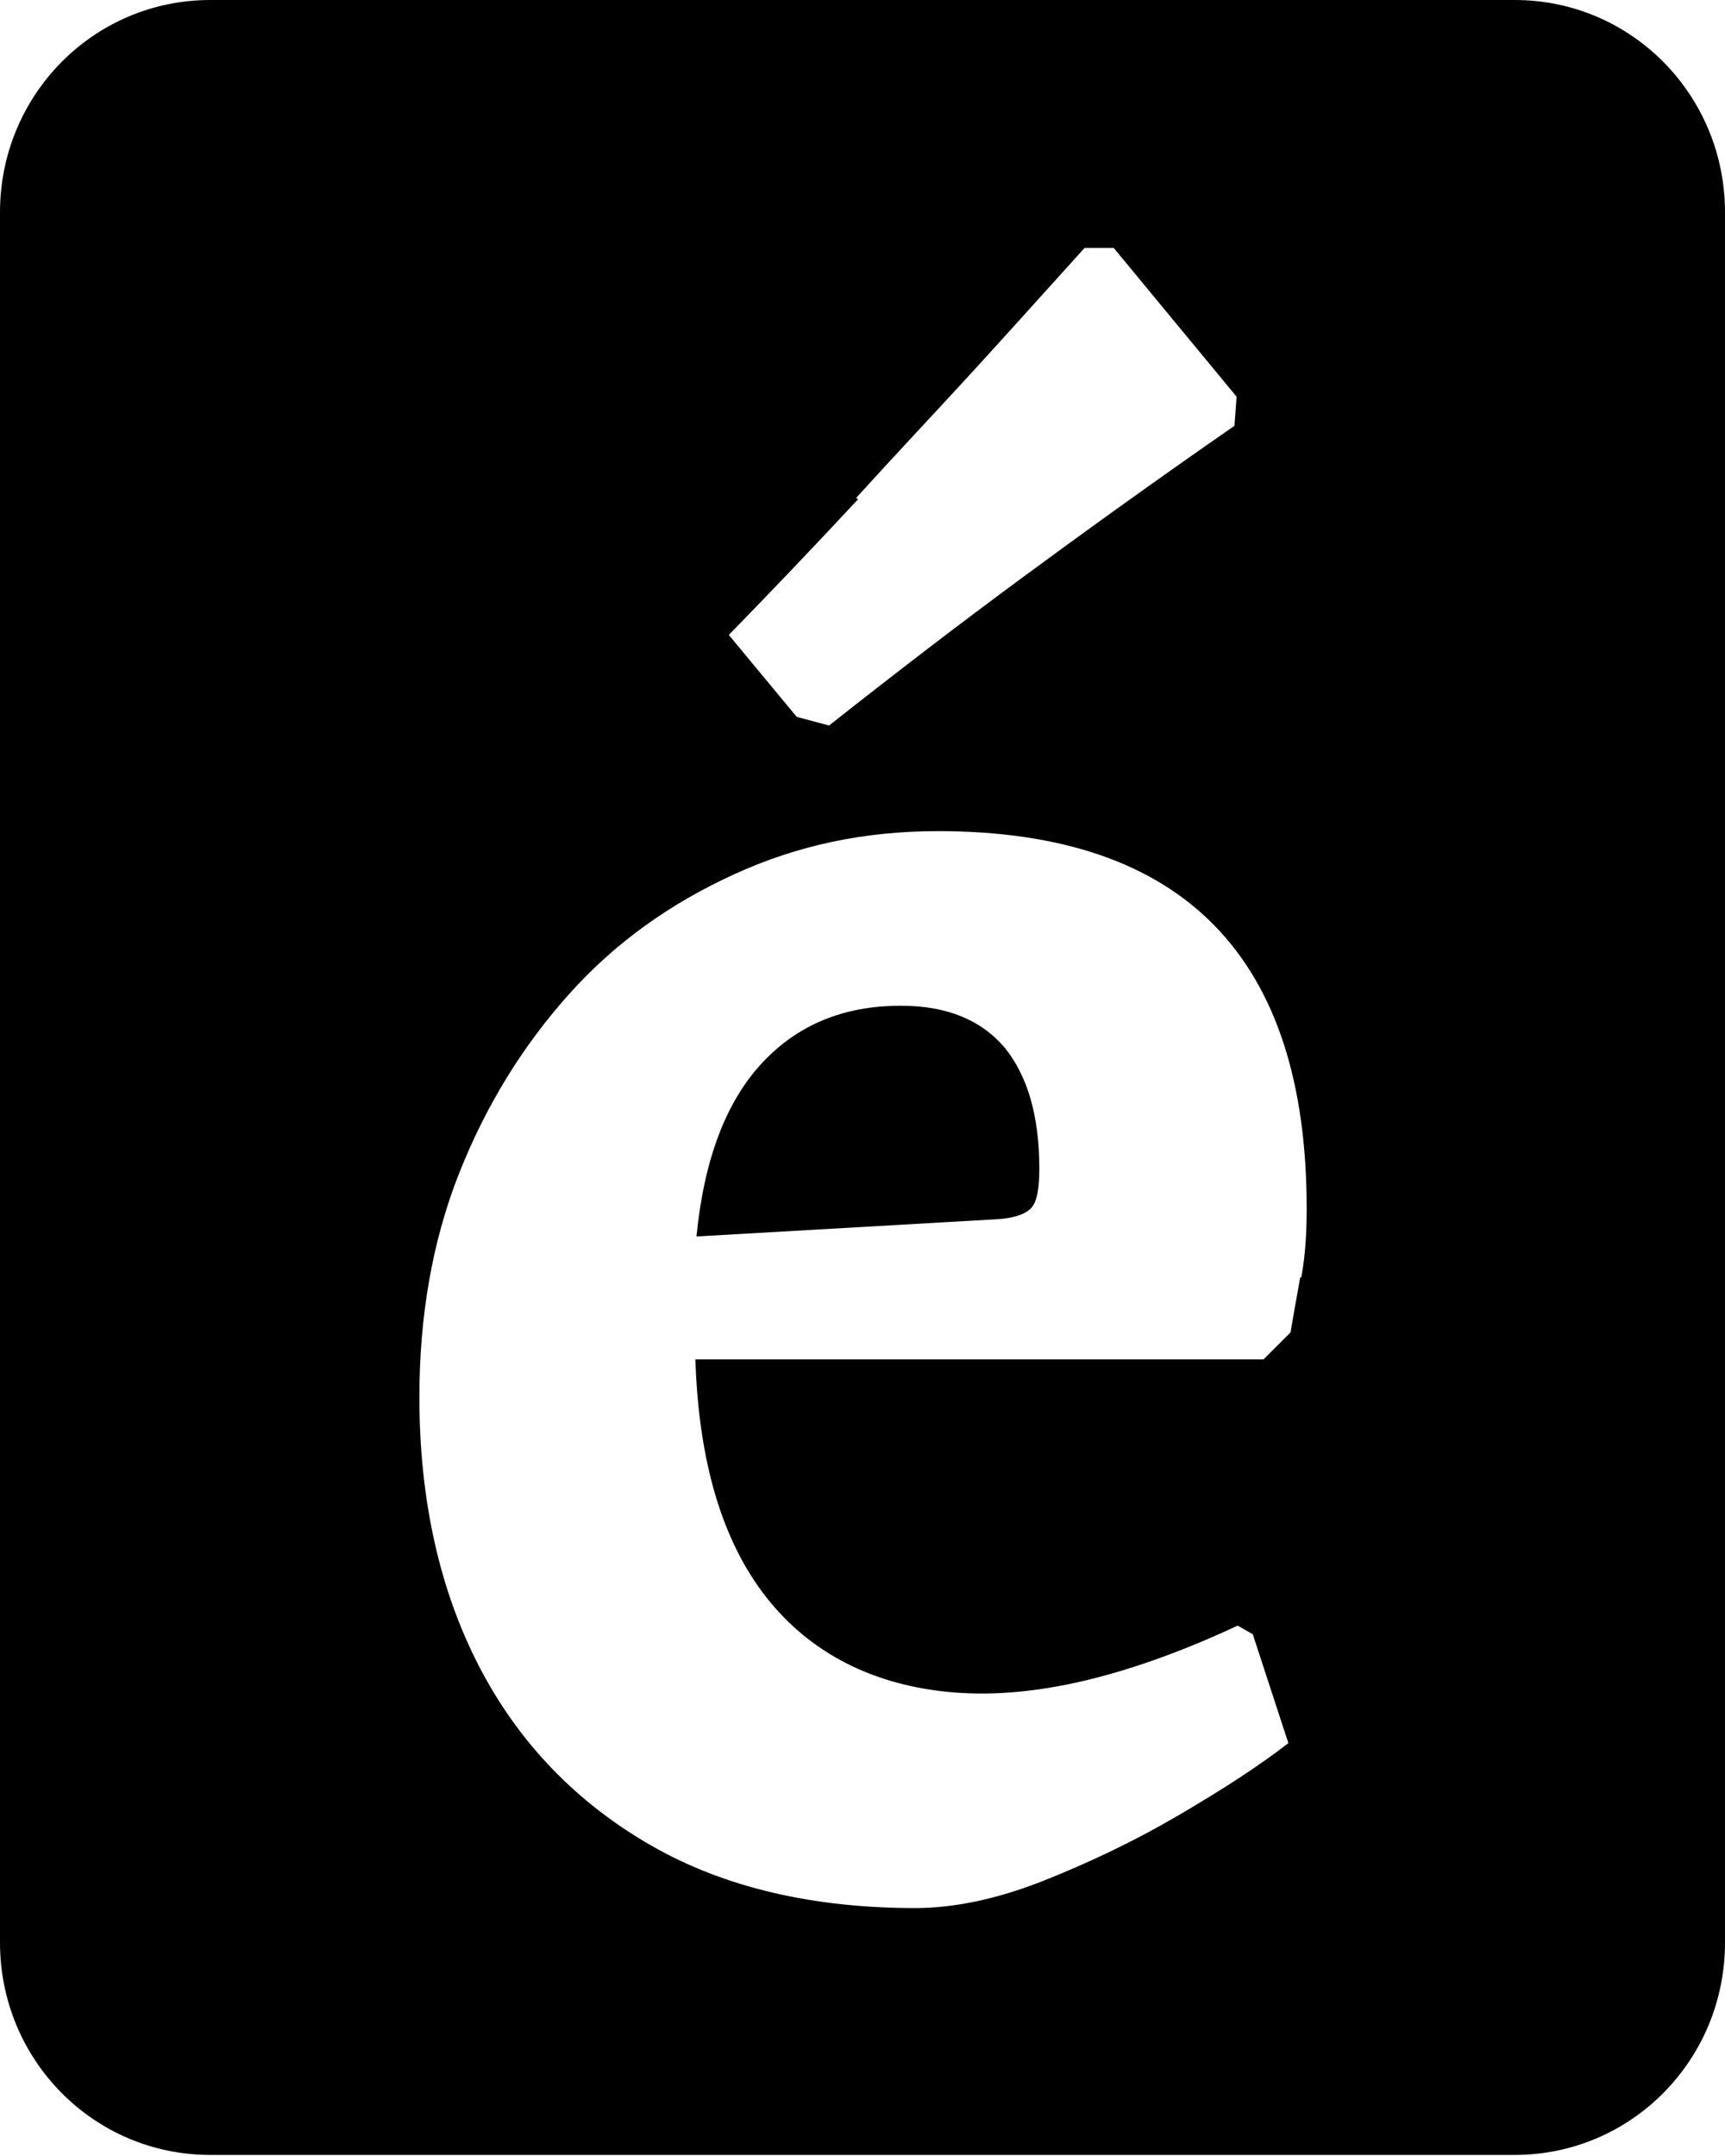 <svg id="icono-erase" xmlns="http://www.w3.org/2000/svg" viewBox="0 0 16 20">
<path class="cls-1" d="m8.35,9.33c-.53,0-.96.18-1.29.54s-.53.89-.6,1.6h0l2.79-.16c.16-.01.27-.05.32-.11.05-.06.07-.18.07-.36,0-.49-.11-.86-.32-1.12-.22-.26-.54-.39-.96-.39Z"/><path class="cls-1" d="m14.05,0H1.95C.87,0,0,.88,0,1.97v16.05c0,1.09.87,1.97,1.95,1.97h12.1c1.08,0,1.95-.88,1.95-1.97V1.97c0-1.09-.87-1.97-1.95-1.97Zm-6.11,4.62c.39-.43.75-.81,1.07-1.16s.67-.74,1.05-1.16h.27l1.14,1.38-.02.27c-.75.52-1.4.99-1.97,1.41-.57.42-1.17.88-1.79,1.37h0l-.3-.08-.63-.76c.4-.41.8-.83,1.2-1.26Zm4.12,7.23c-.04.22-.07.39-.09.51l-.25.25h-5.27c.03.95.25,1.69.66,2.21s1,.82,1.74.88c.75.06,1.62-.15,2.63-.62l.14.08.33,1.01c-.27.21-.61.43-1.02.67s-.83.44-1.26.61c-.43.17-.83.25-1.18.25h0c-.95,0-1.77-.19-2.45-.58s-1.22-.94-1.59-1.65c-.37-.71-.56-1.55-.56-2.51,0-.75.12-1.45.37-2.08s.59-1.18,1.02-1.66.94-.84,1.53-1.11,1.21-.4,1.89-.4c2.28,0,3.42,1.17,3.42,3.5,0,.21-.01.42-.05.64Z"/></svg>